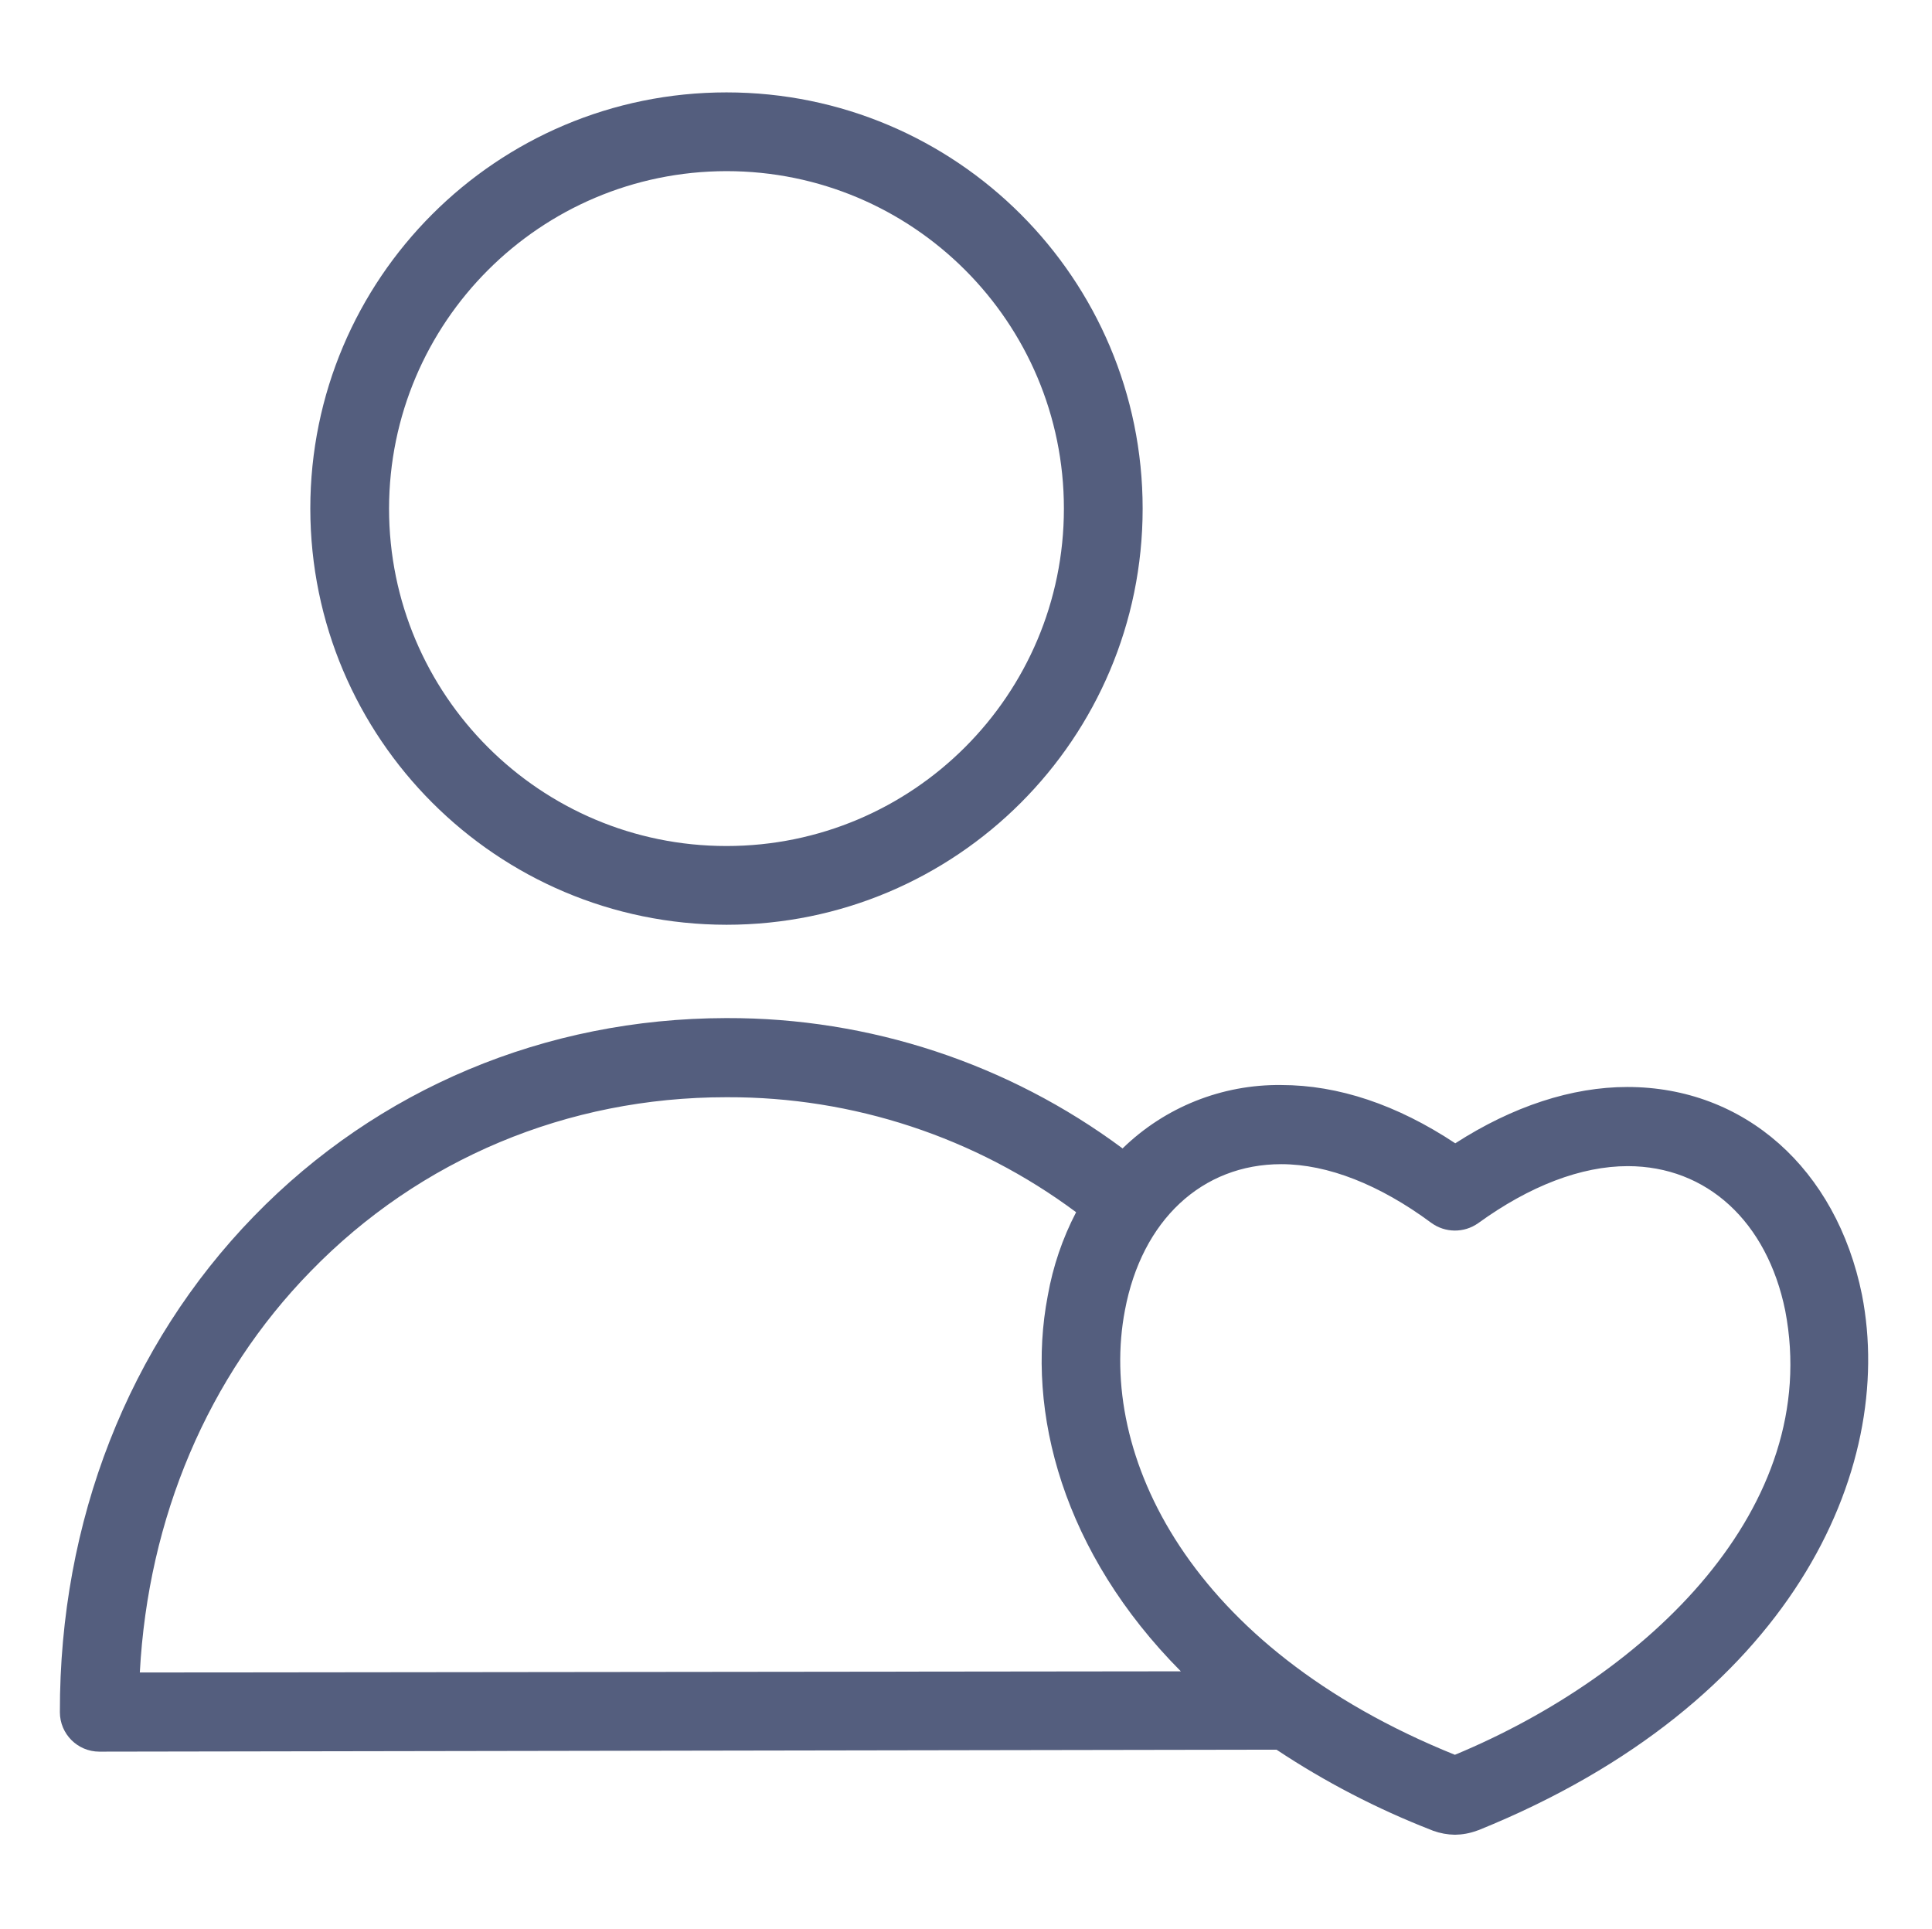 <?xml version="1.0" encoding="UTF-8"?>
<svg width="613px" height="612px" viewBox="0 0 613 612" xmlns="http://www.w3.org/2000/svg" xmlns:xlink="http://www.w3.org/1999/xlink" version="1.1">
 <!-- Generated by Pixelmator Pro 1.3 -->
 <path id="path" d="M230.504 293.402 C303.43 293.402 362.547 234.285 362.547 161.359 362.547 88.426 303.43 29.313 230.504 29.313 157.578 29.313 98.457 88.426 98.457 161.359 98.523 234.254 157.602 293.336 230.504 293.402 Z M230.504 54.297 C289.633 54.297 337.563 102.227 337.563 161.359 337.563 220.484 289.633 268.418 230.504 268.418 171.371 268.418 123.441 220.484 123.441 161.359 123.508 102.258 171.402 54.363 230.504 54.297 Z M230.504 54.297" fill="#545e7e" fill-opacity="1" stroke="none"/>
 <path id="path-1" d="M590.789 410.836 C582.668 370.73 553.437 344.871 516.336 344.871 498.719 344.871 479.98 350.996 461.742 362.738 443.254 350.496 424.637 344.25 406.523 344.25 387.738 344.019 369.633 351.25 356.18 364.363 319.883 337.398 275.844 322.891 230.629 323.012 L230.254 323.012 C173.035 323.137 119.941 345.375 80.59 385.852 40.742 426.828 18.879 482.668 19 543.258 19.019 550.148 24.601 555.73 31.492 555.75 L405.023 555.125 C420.43 565.355 436.891 573.898 454.121 580.609 454.371 580.734 454.496 580.734 454.746 580.863 456.953 581.652 459.273 582.078 461.617 582.113 463.957 582.086 466.285 581.668 468.488 580.863 468.734 580.734 468.984 580.734 469.238 580.609 568.18 540.512 601.66 466.555 590.789 410.836 Z M44.363 530.637 C46.988 481.547 65.976 436.695 98.578 403.34 133.187 367.734 180.035 348.121 230.375 348.121 L230.75 348.121 C270.621 347.992 309.453 360.793 341.437 384.602 337.105 392.914 334.074 401.852 332.445 411.082 325.32 448.063 337.441 492.789 374.664 530.266 Z M461.617 556.75 C377.164 522.645 348.183 461.43 356.926 415.707 362.301 387.098 381.414 369.359 406.523 369.359 421.265 369.359 437.754 375.855 454.121 387.973 458.539 391.199 464.516 391.246 468.984 388.098 485.351 376.23 501.719 369.984 516.457 369.984 541.57 369.984 560.683 387.598 566.43 415.832 578.422 478.297 522.703 531.391 461.617 556.75 Z M461.617 556.75" fill="#545e7e" fill-opacity="1" stroke="none"/>
</svg>
